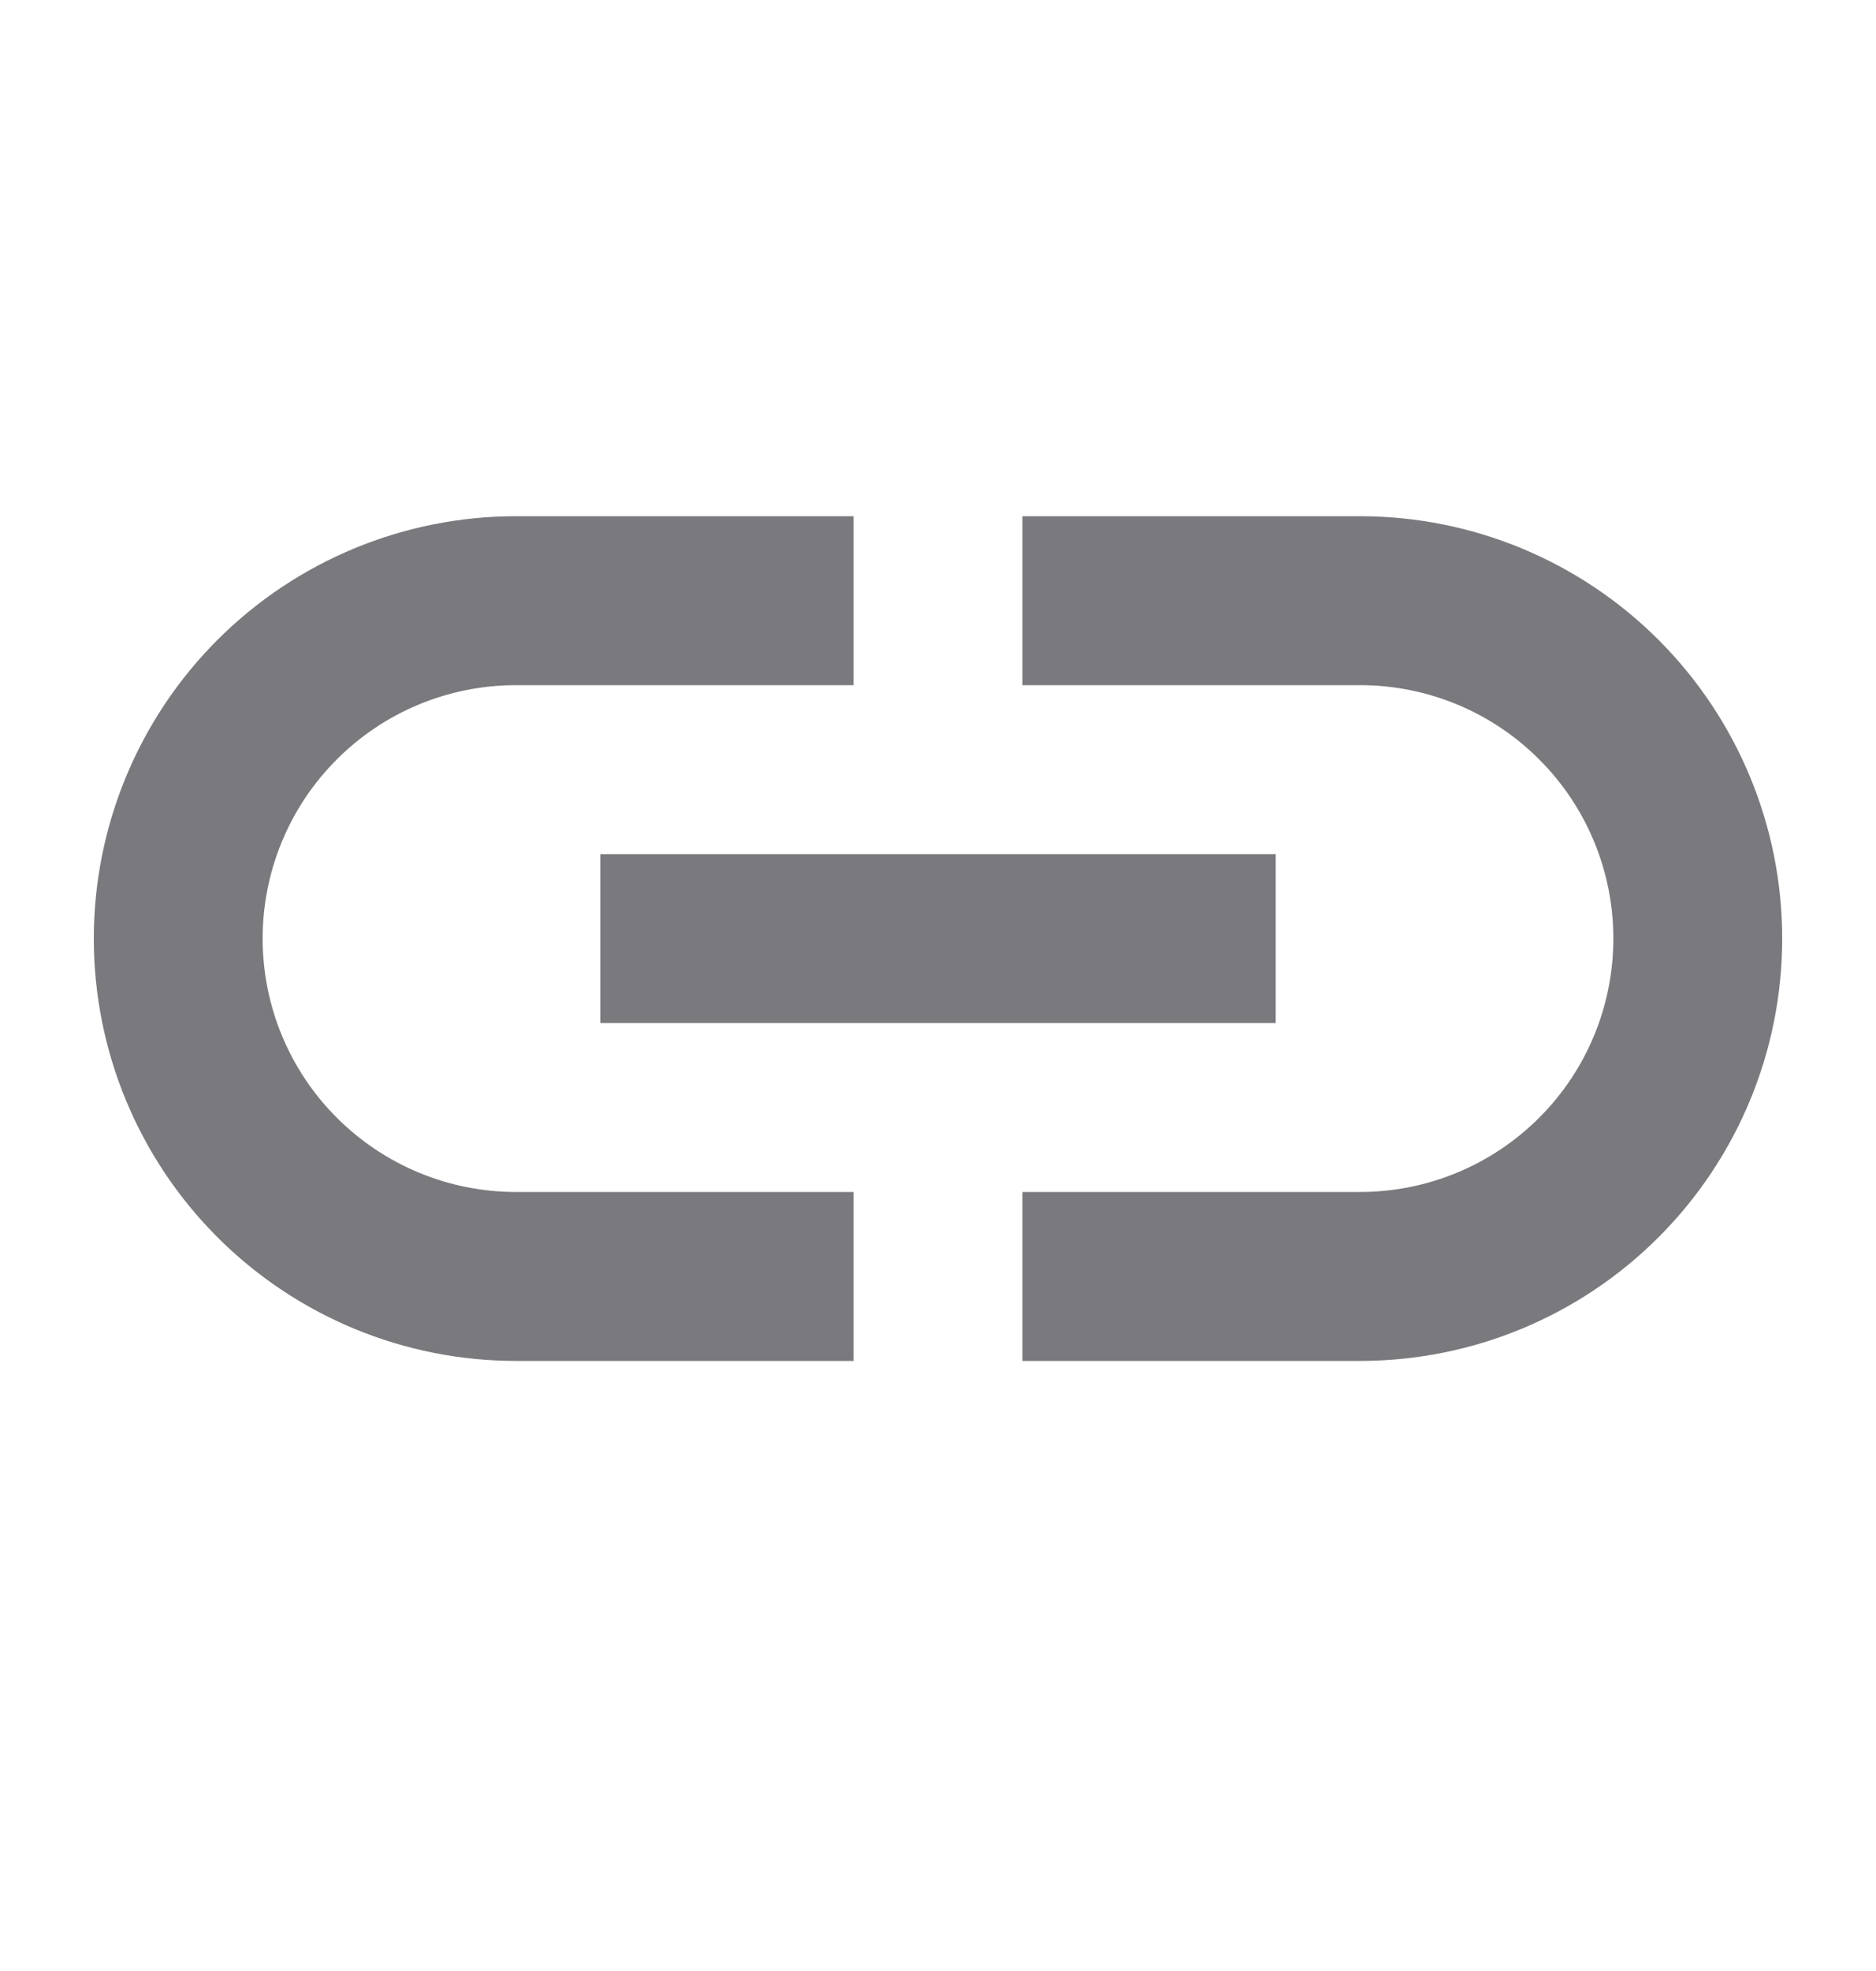 <svg width="20" height="21" viewBox="0 0 20 21" fill="none" xmlns="http://www.w3.org/2000/svg">
<g id="Component 2370">
<path id="236_vector" d="M9.1 14.5H5.5C4.307 14.5 3.162 14.026 2.318 13.182C1.474 12.338 1 11.194 1 10C1 8.807 1.474 7.662 2.318 6.818C3.162 5.974 4.307 5.5 5.5 5.5H9.1V7.3H5.5C4.784 7.3 4.097 7.584 3.591 8.091C3.084 8.597 2.8 9.284 2.8 10C2.8 10.716 3.084 11.403 3.591 11.909C4.097 12.415 4.784 12.7 5.5 12.7H9.1V14.5ZM14.5 5.5H10.9V7.3H14.5C15.216 7.3 15.903 7.584 16.409 8.091C16.916 8.597 17.2 9.284 17.2 10C17.2 10.716 16.916 11.403 16.409 11.909C15.903 12.415 15.216 12.7 14.5 12.7H10.9V14.5H14.5C15.694 14.5 16.838 14.026 17.682 13.182C18.526 12.338 19 11.194 19 10C19 8.807 18.526 7.662 17.682 6.818C16.838 5.974 15.694 5.5 14.5 5.5ZM13.6 9.1H6.4V10.9H13.6V9.1Z" fill="#7A797D"/>
</g>
</svg>
